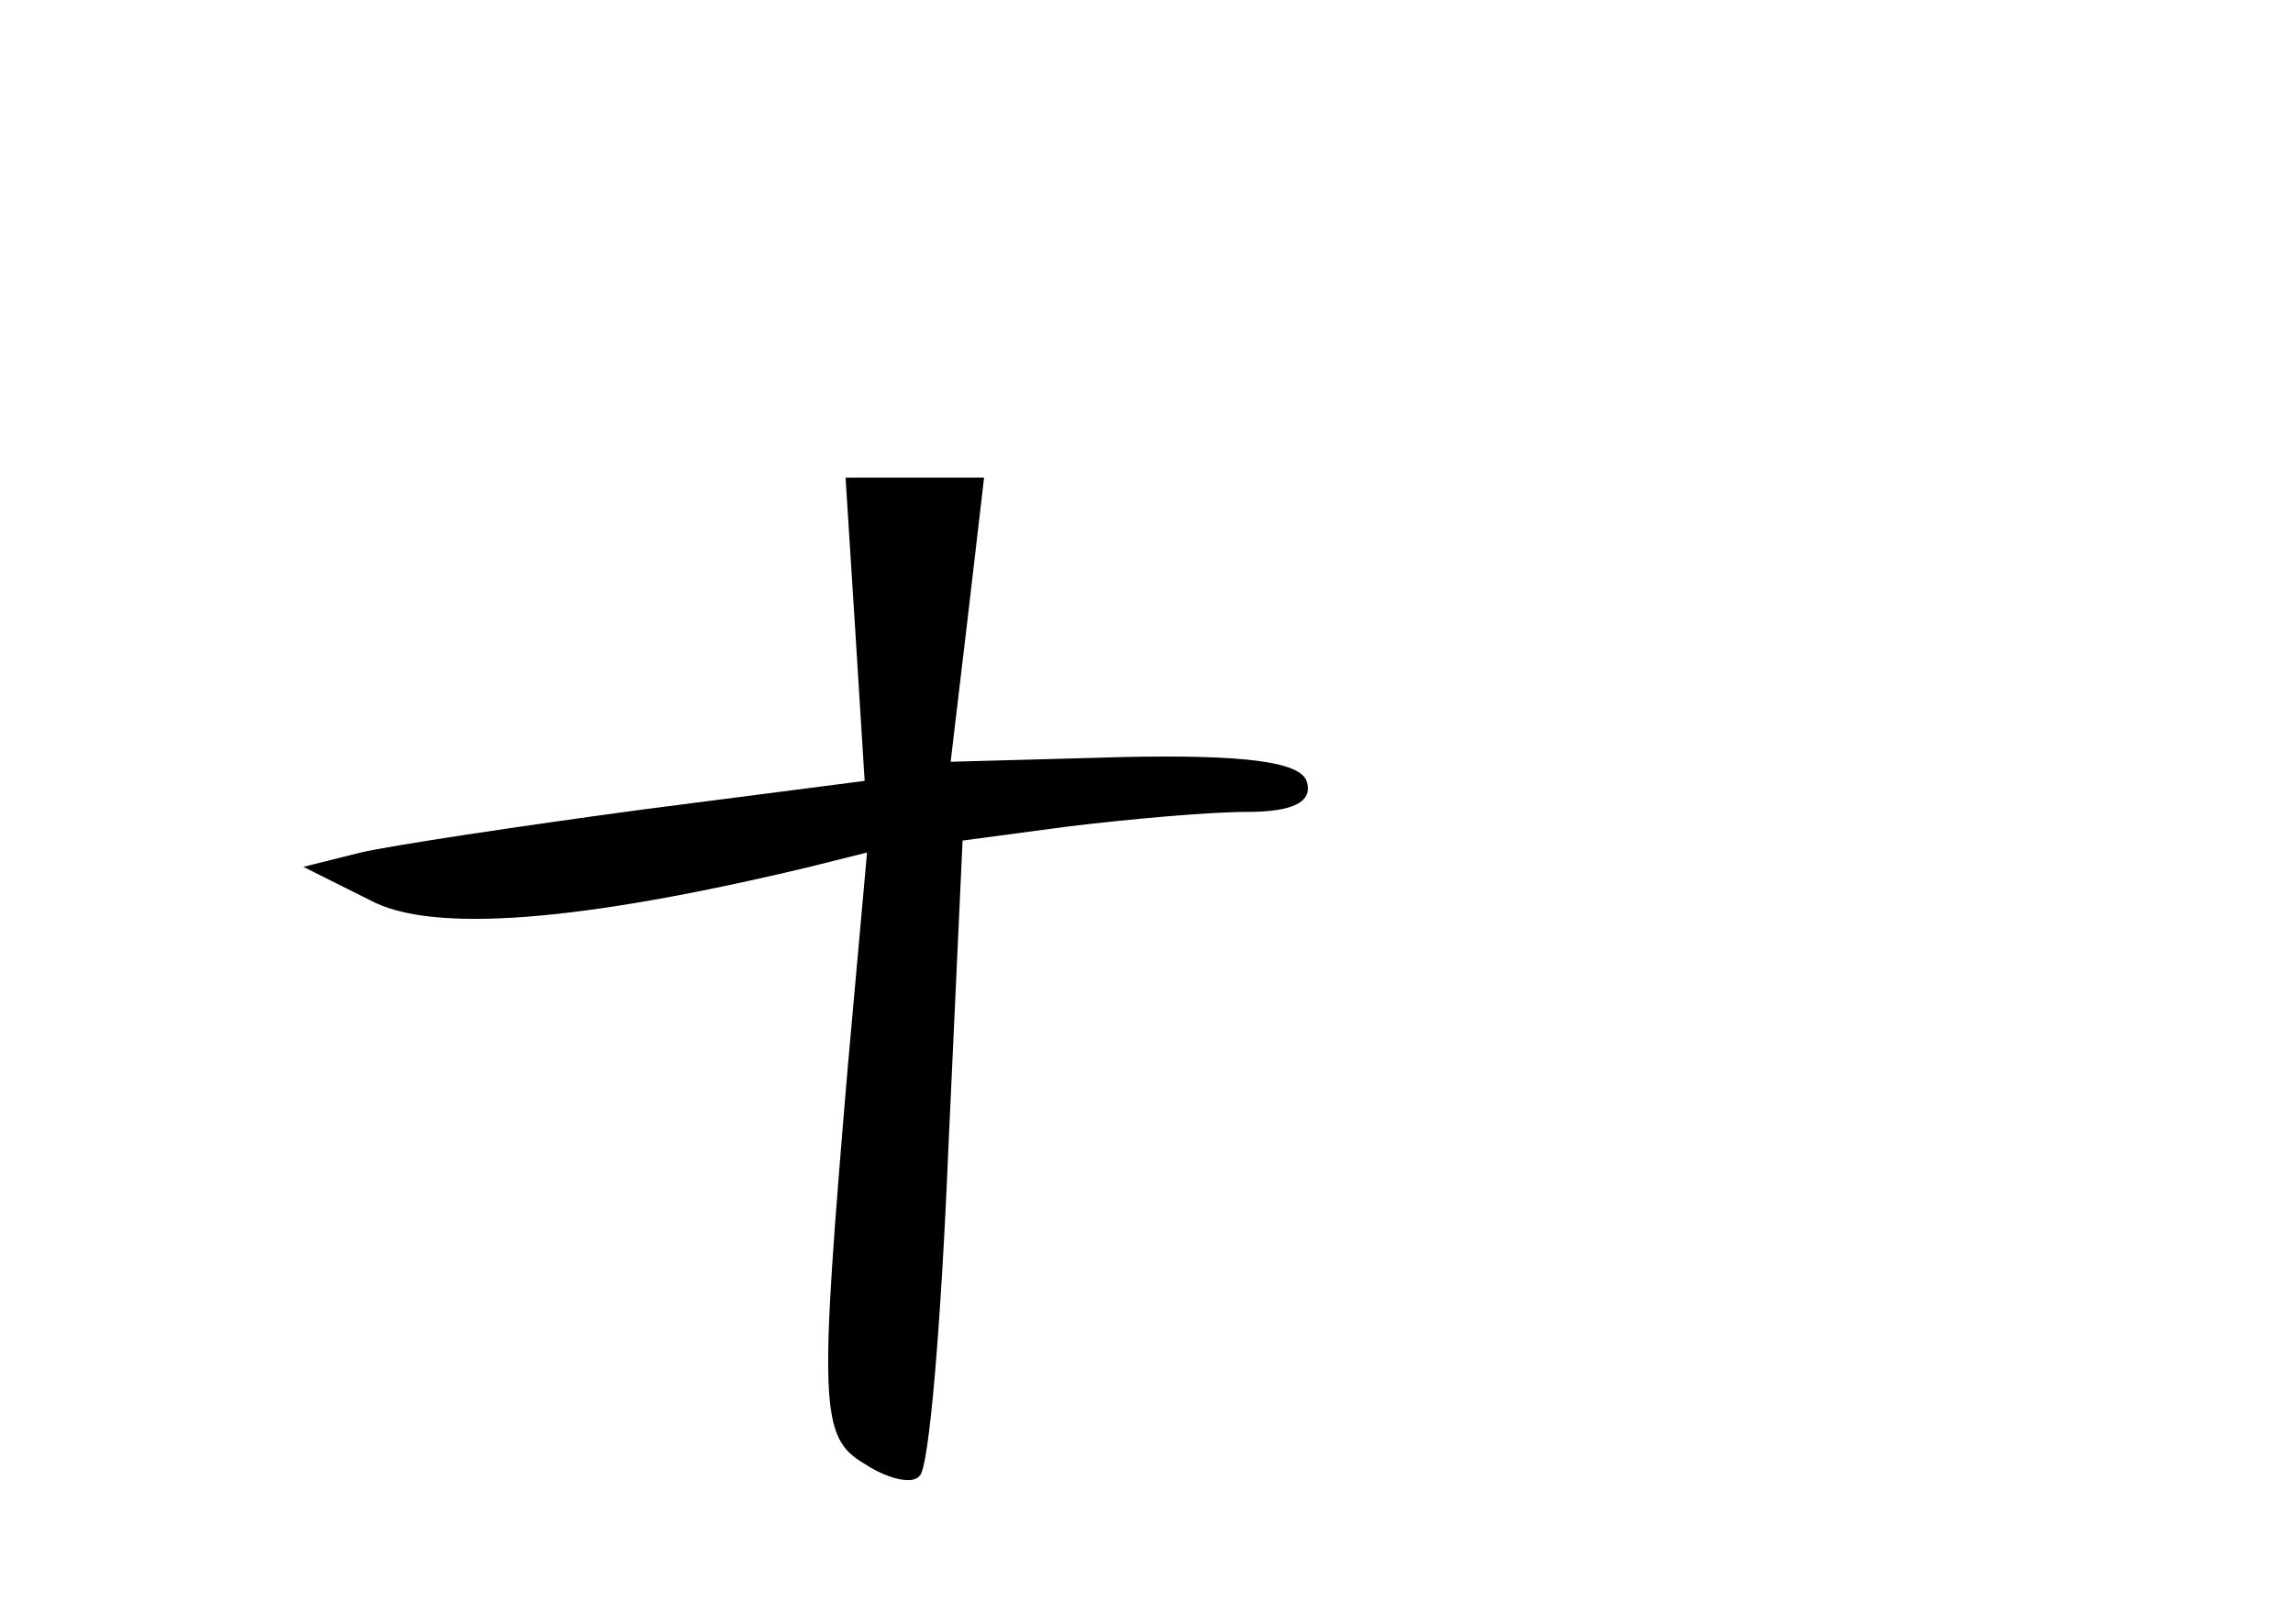 <?xml version="1.0" standalone="no"?>
<!DOCTYPE svg PUBLIC "-//W3C//DTD SVG 20010904//EN"
 "http://www.w3.org/TR/2001/REC-SVG-20010904/DTD/svg10.dtd">
<svg version="1.0" xmlns="http://www.w3.org/2000/svg"
 width="96pt" height="68pt" viewBox="0 0 96 68"
 preserveAspectRatio="xMidYMid meet">
<g transform="translate(0,68) scale(0.1,-0.1)"
fill="#000000" stroke="none">
<path d="M358 417 l4 -64 -93 -12 c-52 -7 -105 -15 -118 -18 l-24 -6 28 -14
c26 -14 88 -9 184 14 l24 6 -8 -89 c-12 -142 -12 -156 7 -167 9 -6 20 -9 23
-5 4 3 9 64 12 136 l6 130 45 6 c25 3 58 6 74 6 19 0 28 4 25 13 -3 8 -26 11
-76 10 l-73 -2 7 59 7 60 -29 0 -29 0 4 -63z"/>
</g>
</svg>
